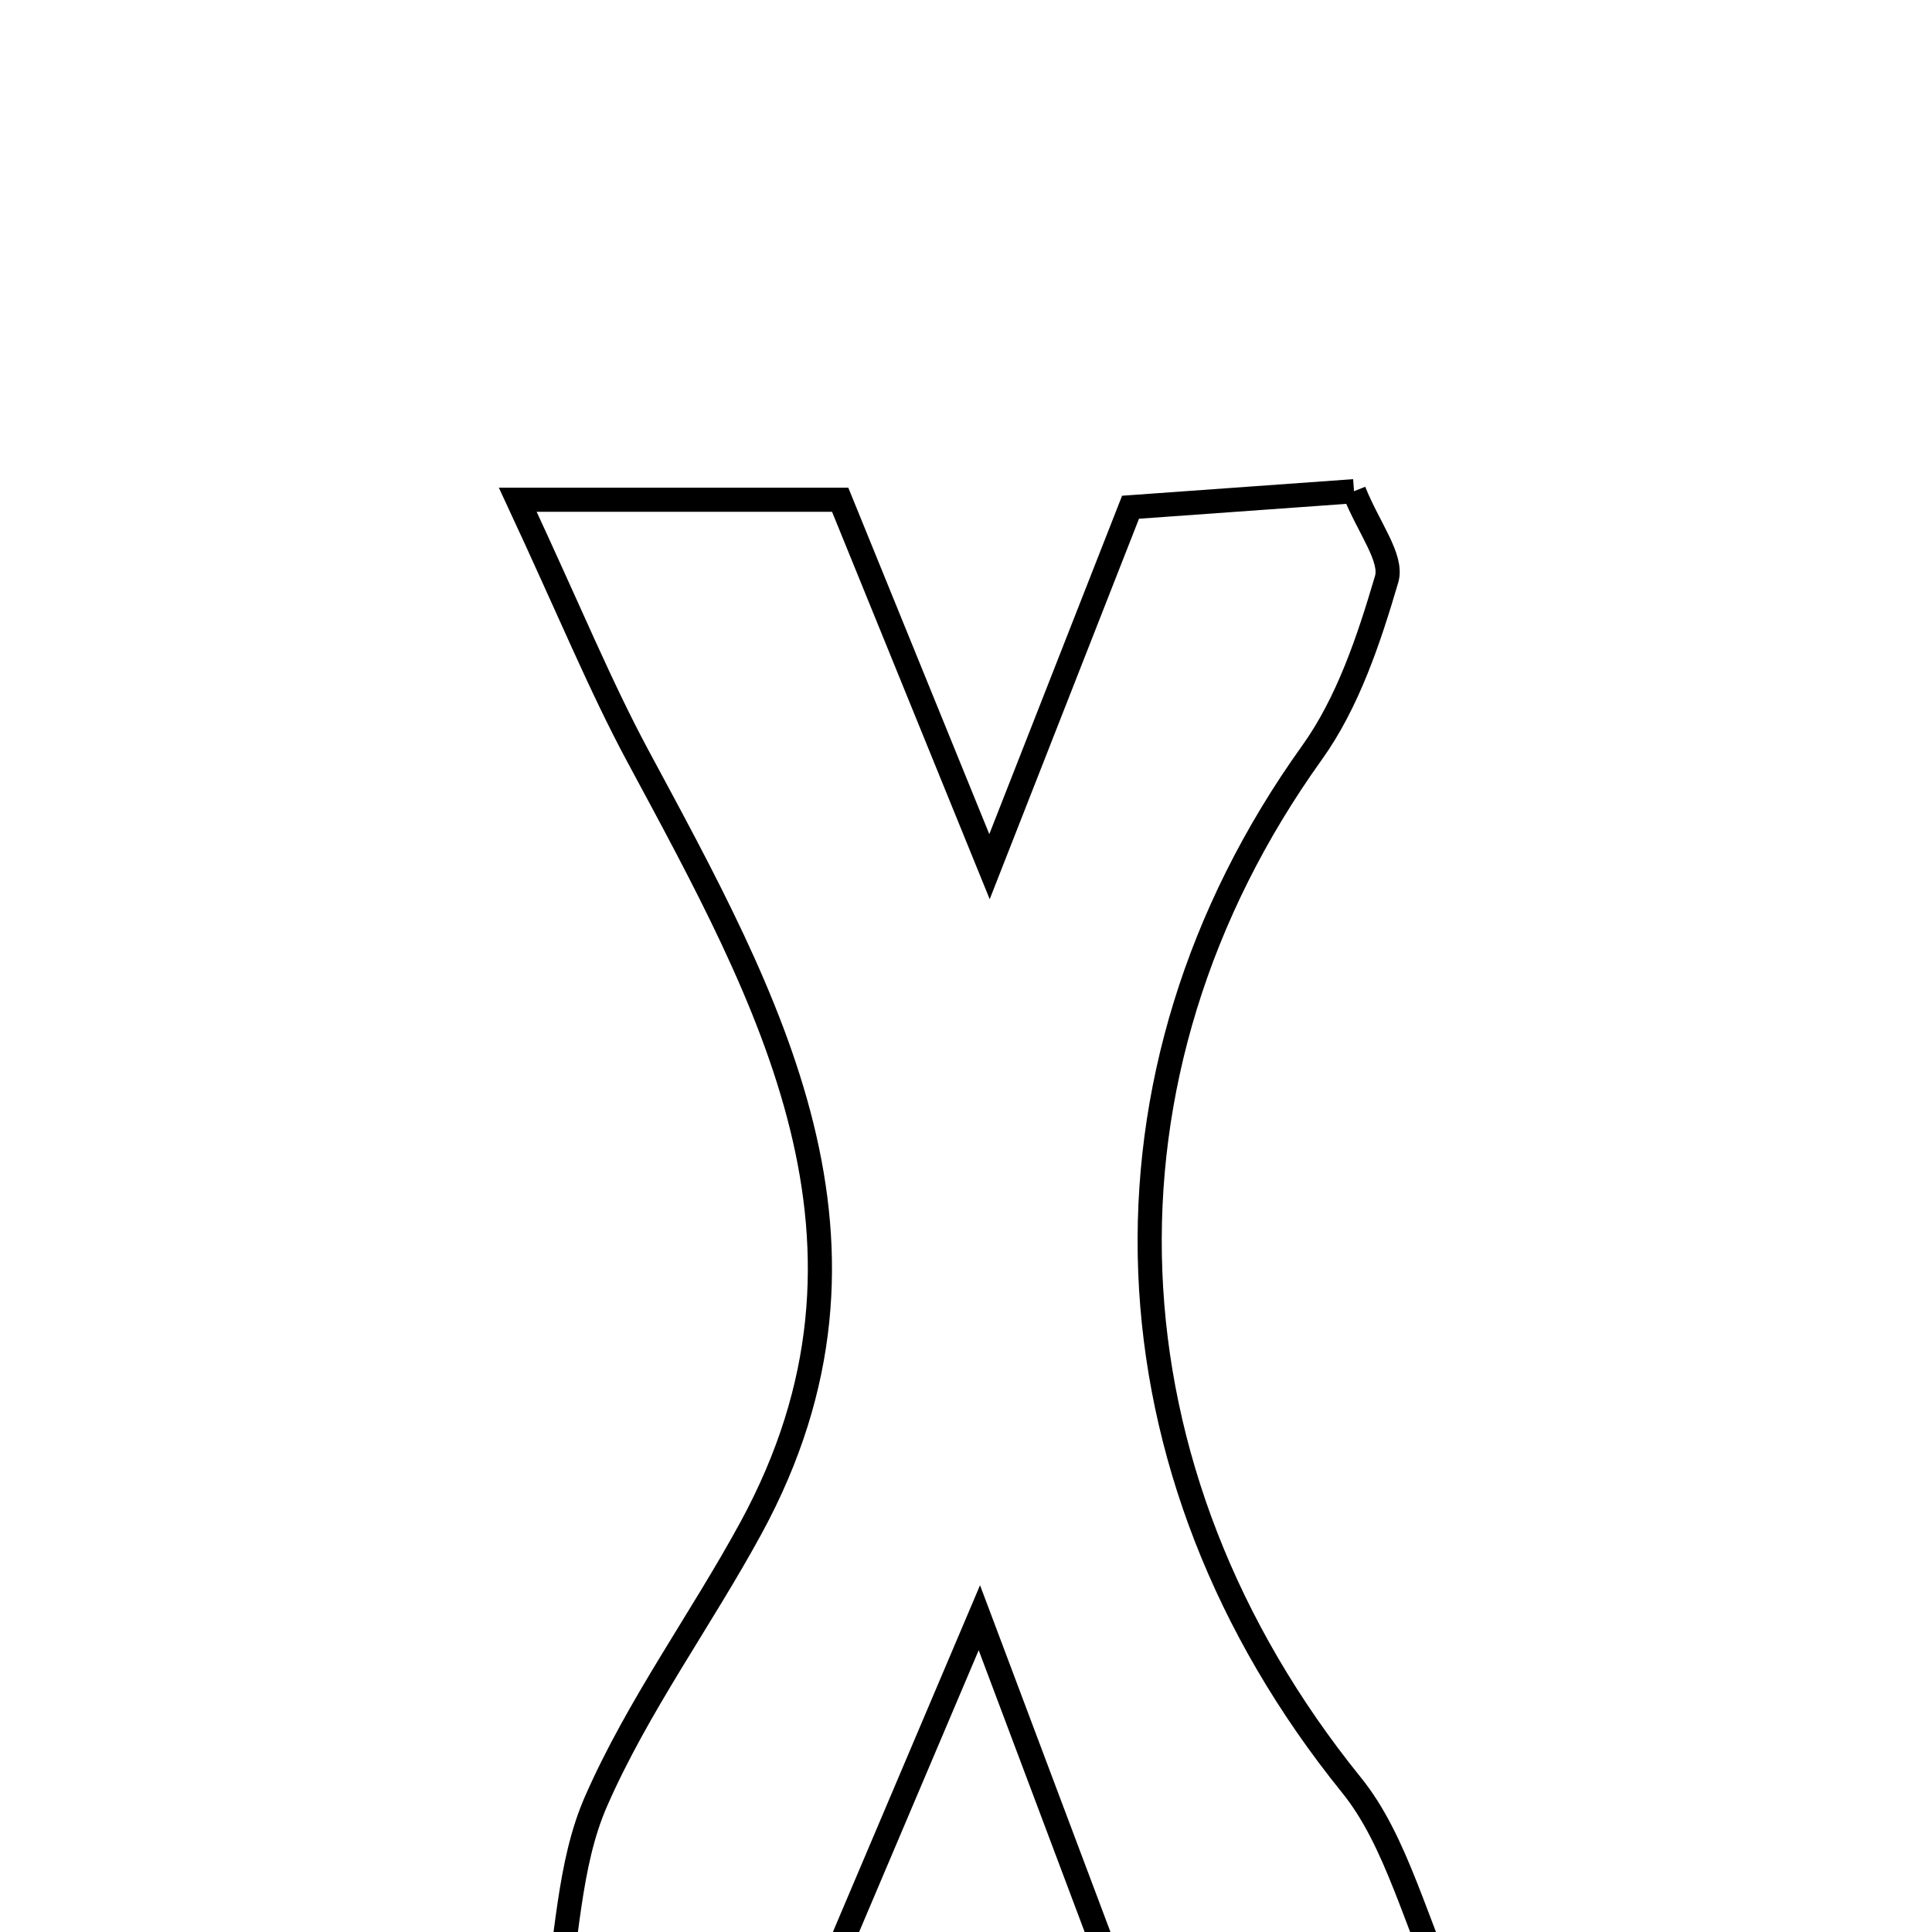 <svg xmlns="http://www.w3.org/2000/svg" viewBox="0.0 0.0 24.0 24.0" height="200px" width="200px"><path fill="none" stroke="black" stroke-width=".3" stroke-opacity="1.0"  filling="0" d="M16.82 6.102 C17.002 6.559 17.303 6.933 17.225 7.196 C17.005 7.943 16.745 8.726 16.298 9.35 C13.436 13.344 13.64 18.28 16.787 22.173 C17.355 22.876 17.572 23.862 18.124 25.106 C16.4 25.191 15.334 25.242 14.124 25.302 C13.53 23.722 12.979 22.258 12.166 20.096 C11.339 22.044 10.723 23.497 10.036 25.115 C9.139 25.115 8.208 25.115 6.866 25.115 C7.05 24.106 7.058 23.167 7.404 22.377 C7.924 21.19 8.708 20.122 9.331 18.977 C11.254 15.437 9.554 12.423 7.924 9.392 C7.457 8.523 7.083 7.607 6.432 6.208 C8.294 6.208 9.253 6.208 10.437 6.208 C10.956 7.482 11.492 8.8 12.292 10.766 C12.997 8.97 13.48 7.737 14.044 6.301 C14.907 6.239 15.844 6.172 16.82 6.102"></path></svg>
